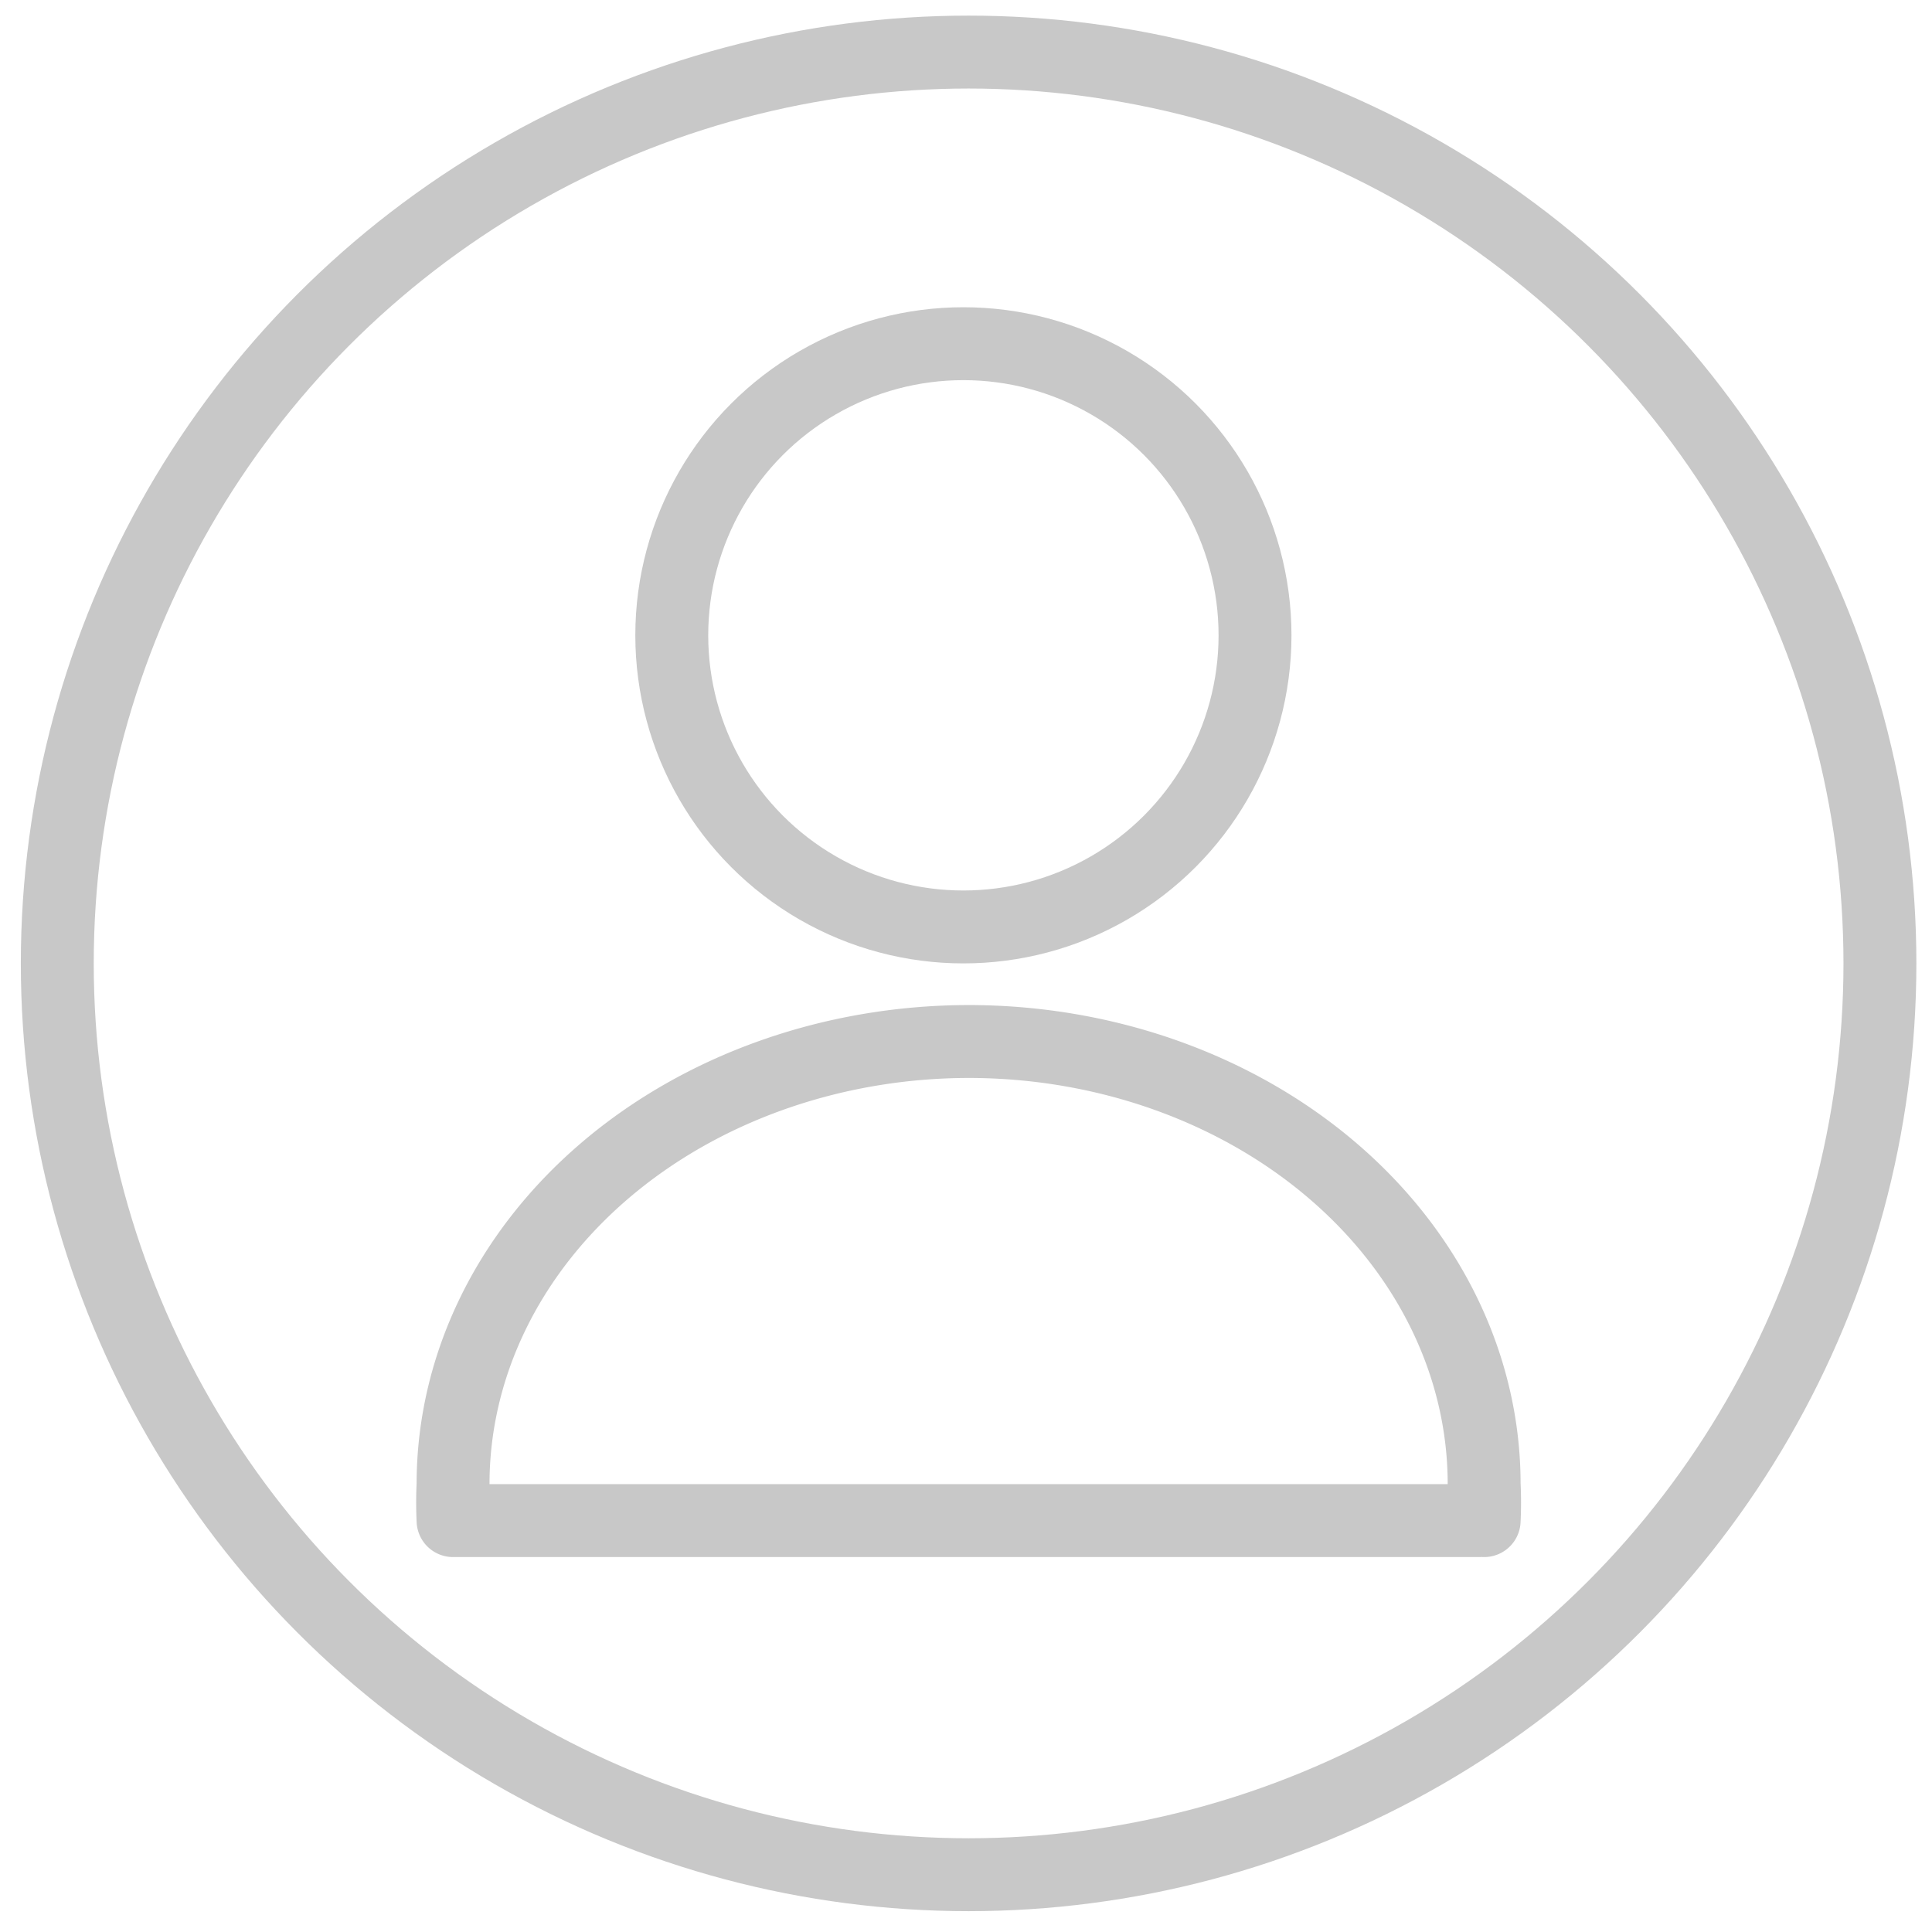 <svg stroke="#c8c8c8" width="185.5" height="185.5" xmlns="http://www.w3.org/2000/svg">
 <g>
    <ellipse ry="87.5" rx="87.5" cy="92.5" cx="93" stroke-width="7" fill="none"/>
    <ellipse fill="none" stroke-width="7" stroke-linecap="round" stroke-linejoin="round" stroke-miterlimit="4" stroke-dashoffset="0" ry="28" rx="28" cy="61" cx="92.5"/>
    <path fill="none" stroke-width="7" stroke-linecap="round" stroke-linejoin="round" stroke-miterlimit="4" d="m43.5,146l98.5,0m-98.5,0a49.5,42.5 0 0 1 0,-3.5a49.57,42.5 0 0 1 49.5,-42.5a49.5,42.5 0 0 1 49.5,42.5l0,0a49.5,42.5 0 0 1 0,3.5"/>
  </g>
</svg>